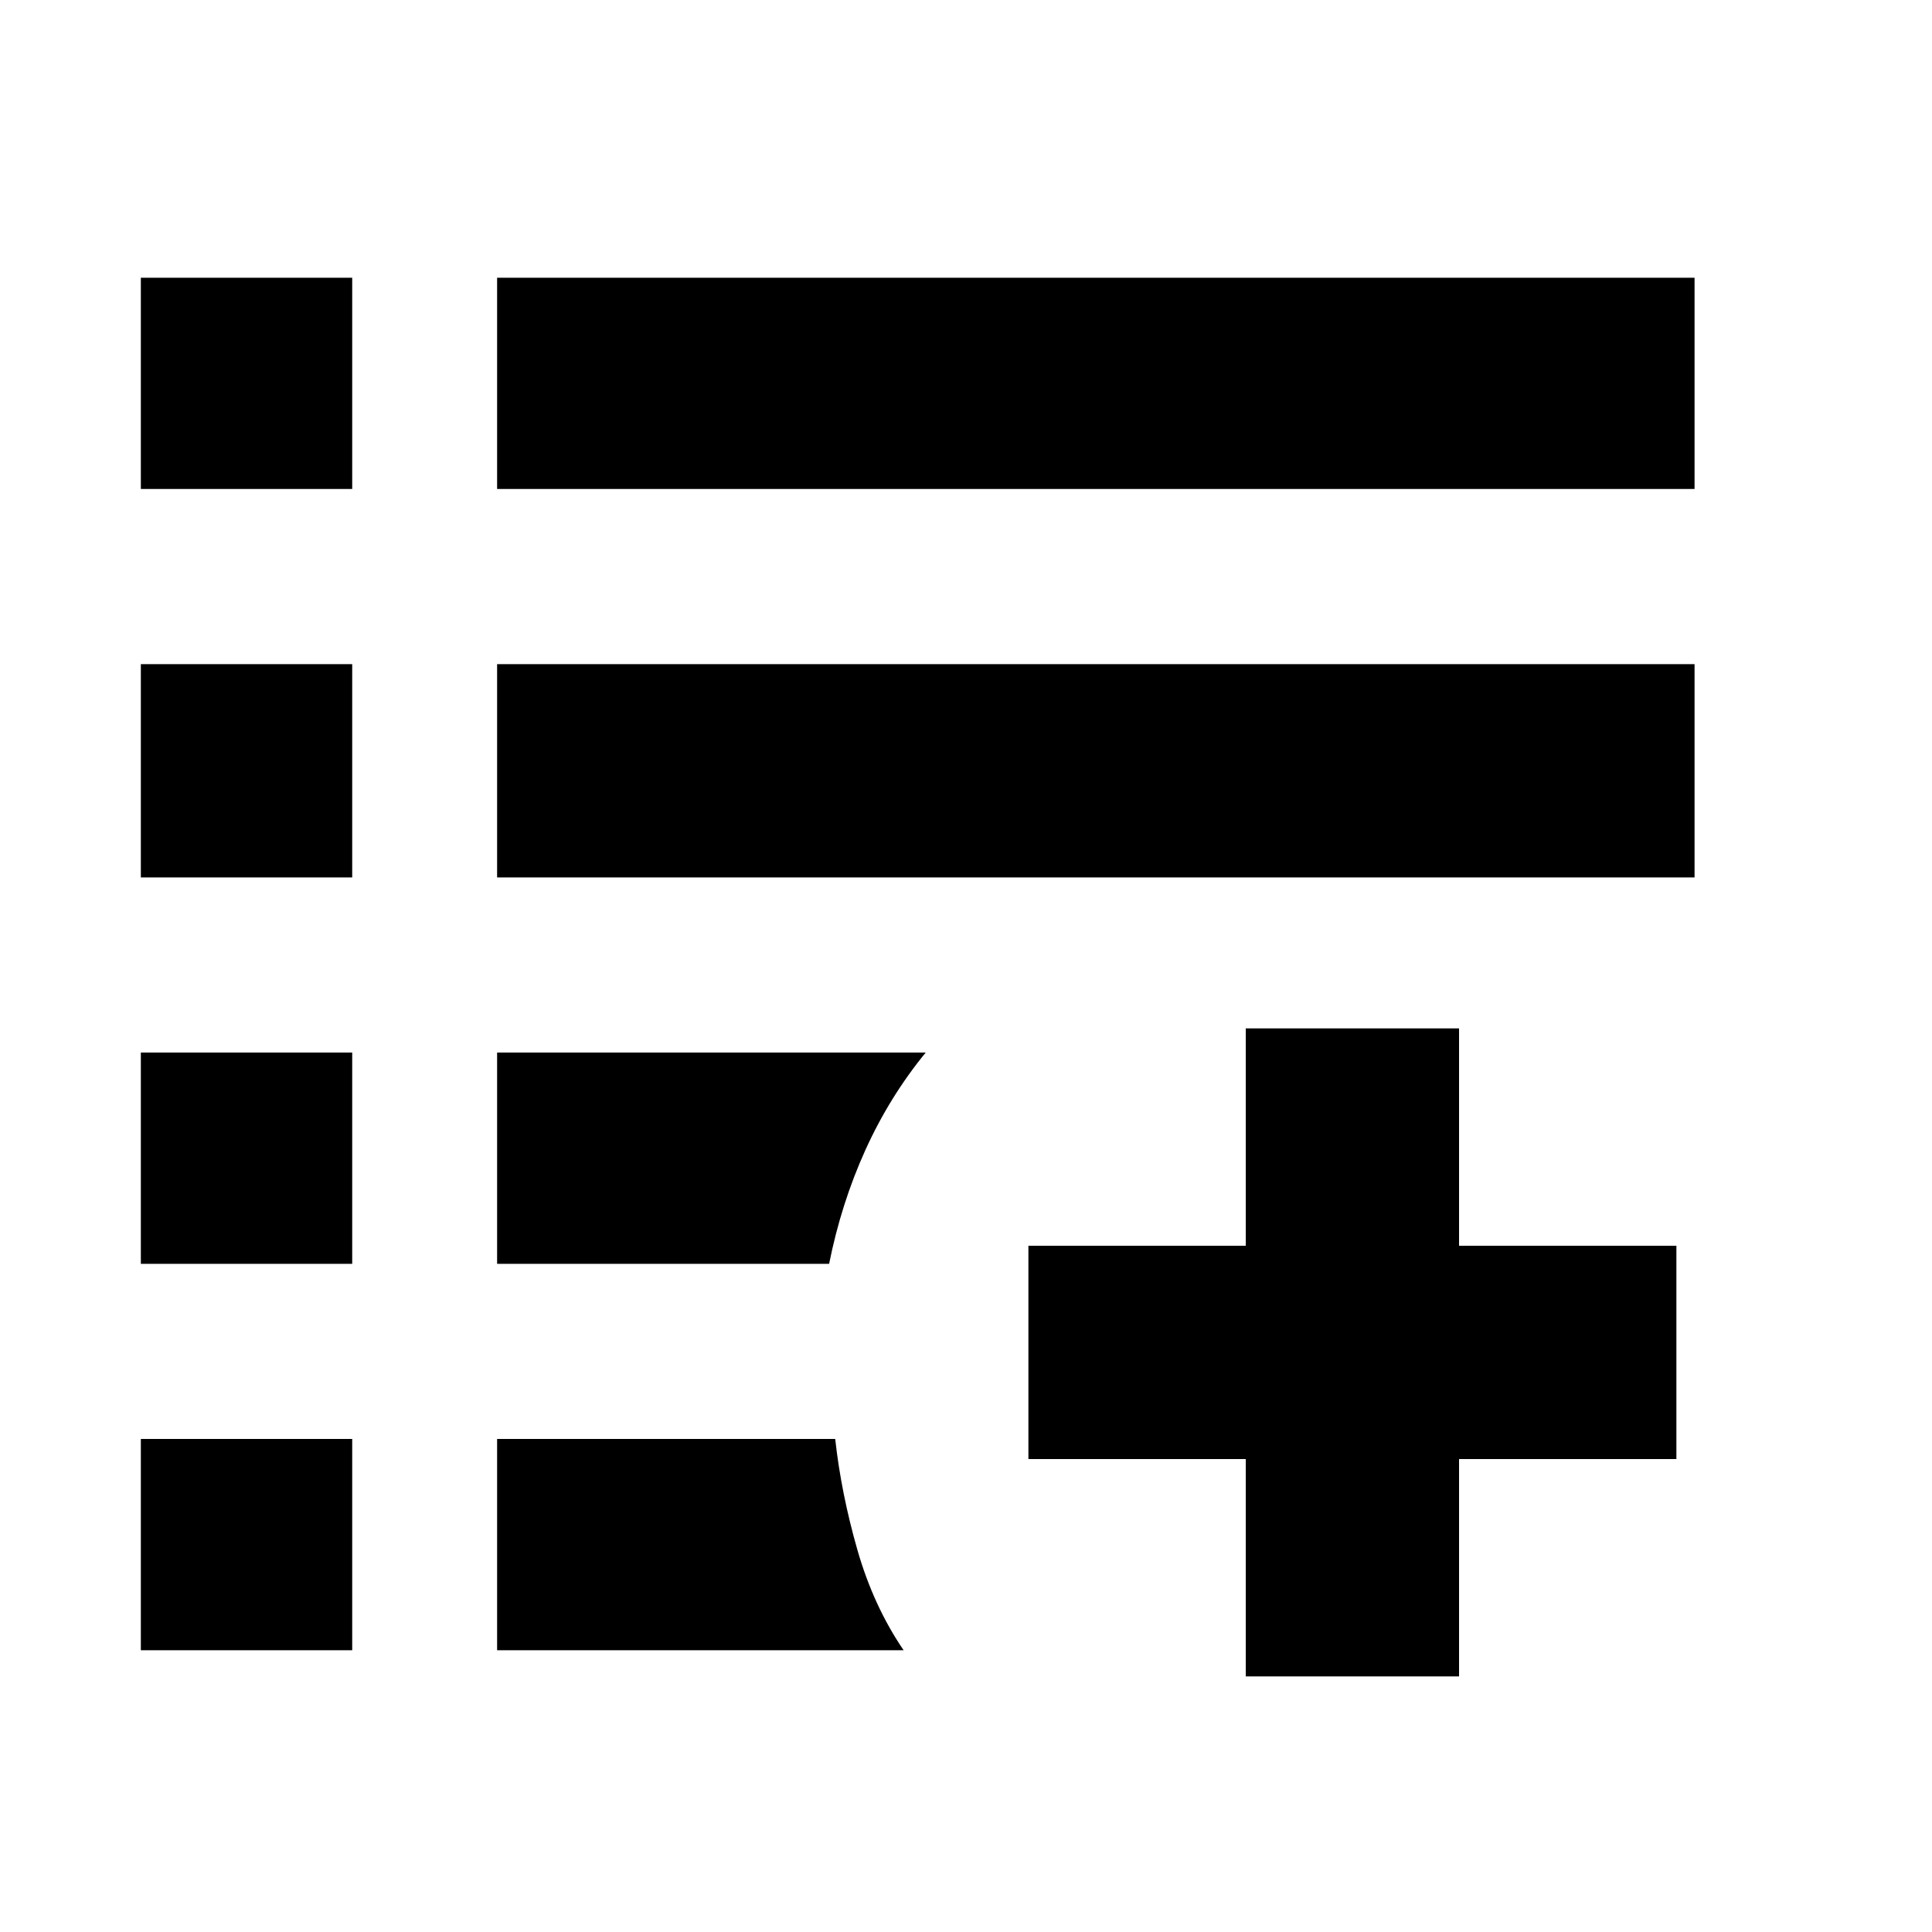 <svg xmlns="http://www.w3.org/2000/svg" height="20" width="20"><path d="M12.896 17.354v-2.25h-2.25v-2.208h2.25v-2.25h2.208v2.25h2.25v2.208h-2.25v2.25Zm-11.438-.271v-2.187h2.188v2.187Zm3.688 0v-2.187h3.5q.062.562.229 1.146.167.583.479 1.041Zm-3.688-4v-2.187h2.188v2.187Zm3.688 0v-2.187h4.437q-.375.458-.625 1.01t-.375 1.177Zm-3.688-4V6.875h2.188v2.208Zm3.688 0V6.875h12.396v2.208ZM1.458 5.062V2.875h2.188v2.187Zm3.688 0V2.875h12.396v2.187Z"/></svg>